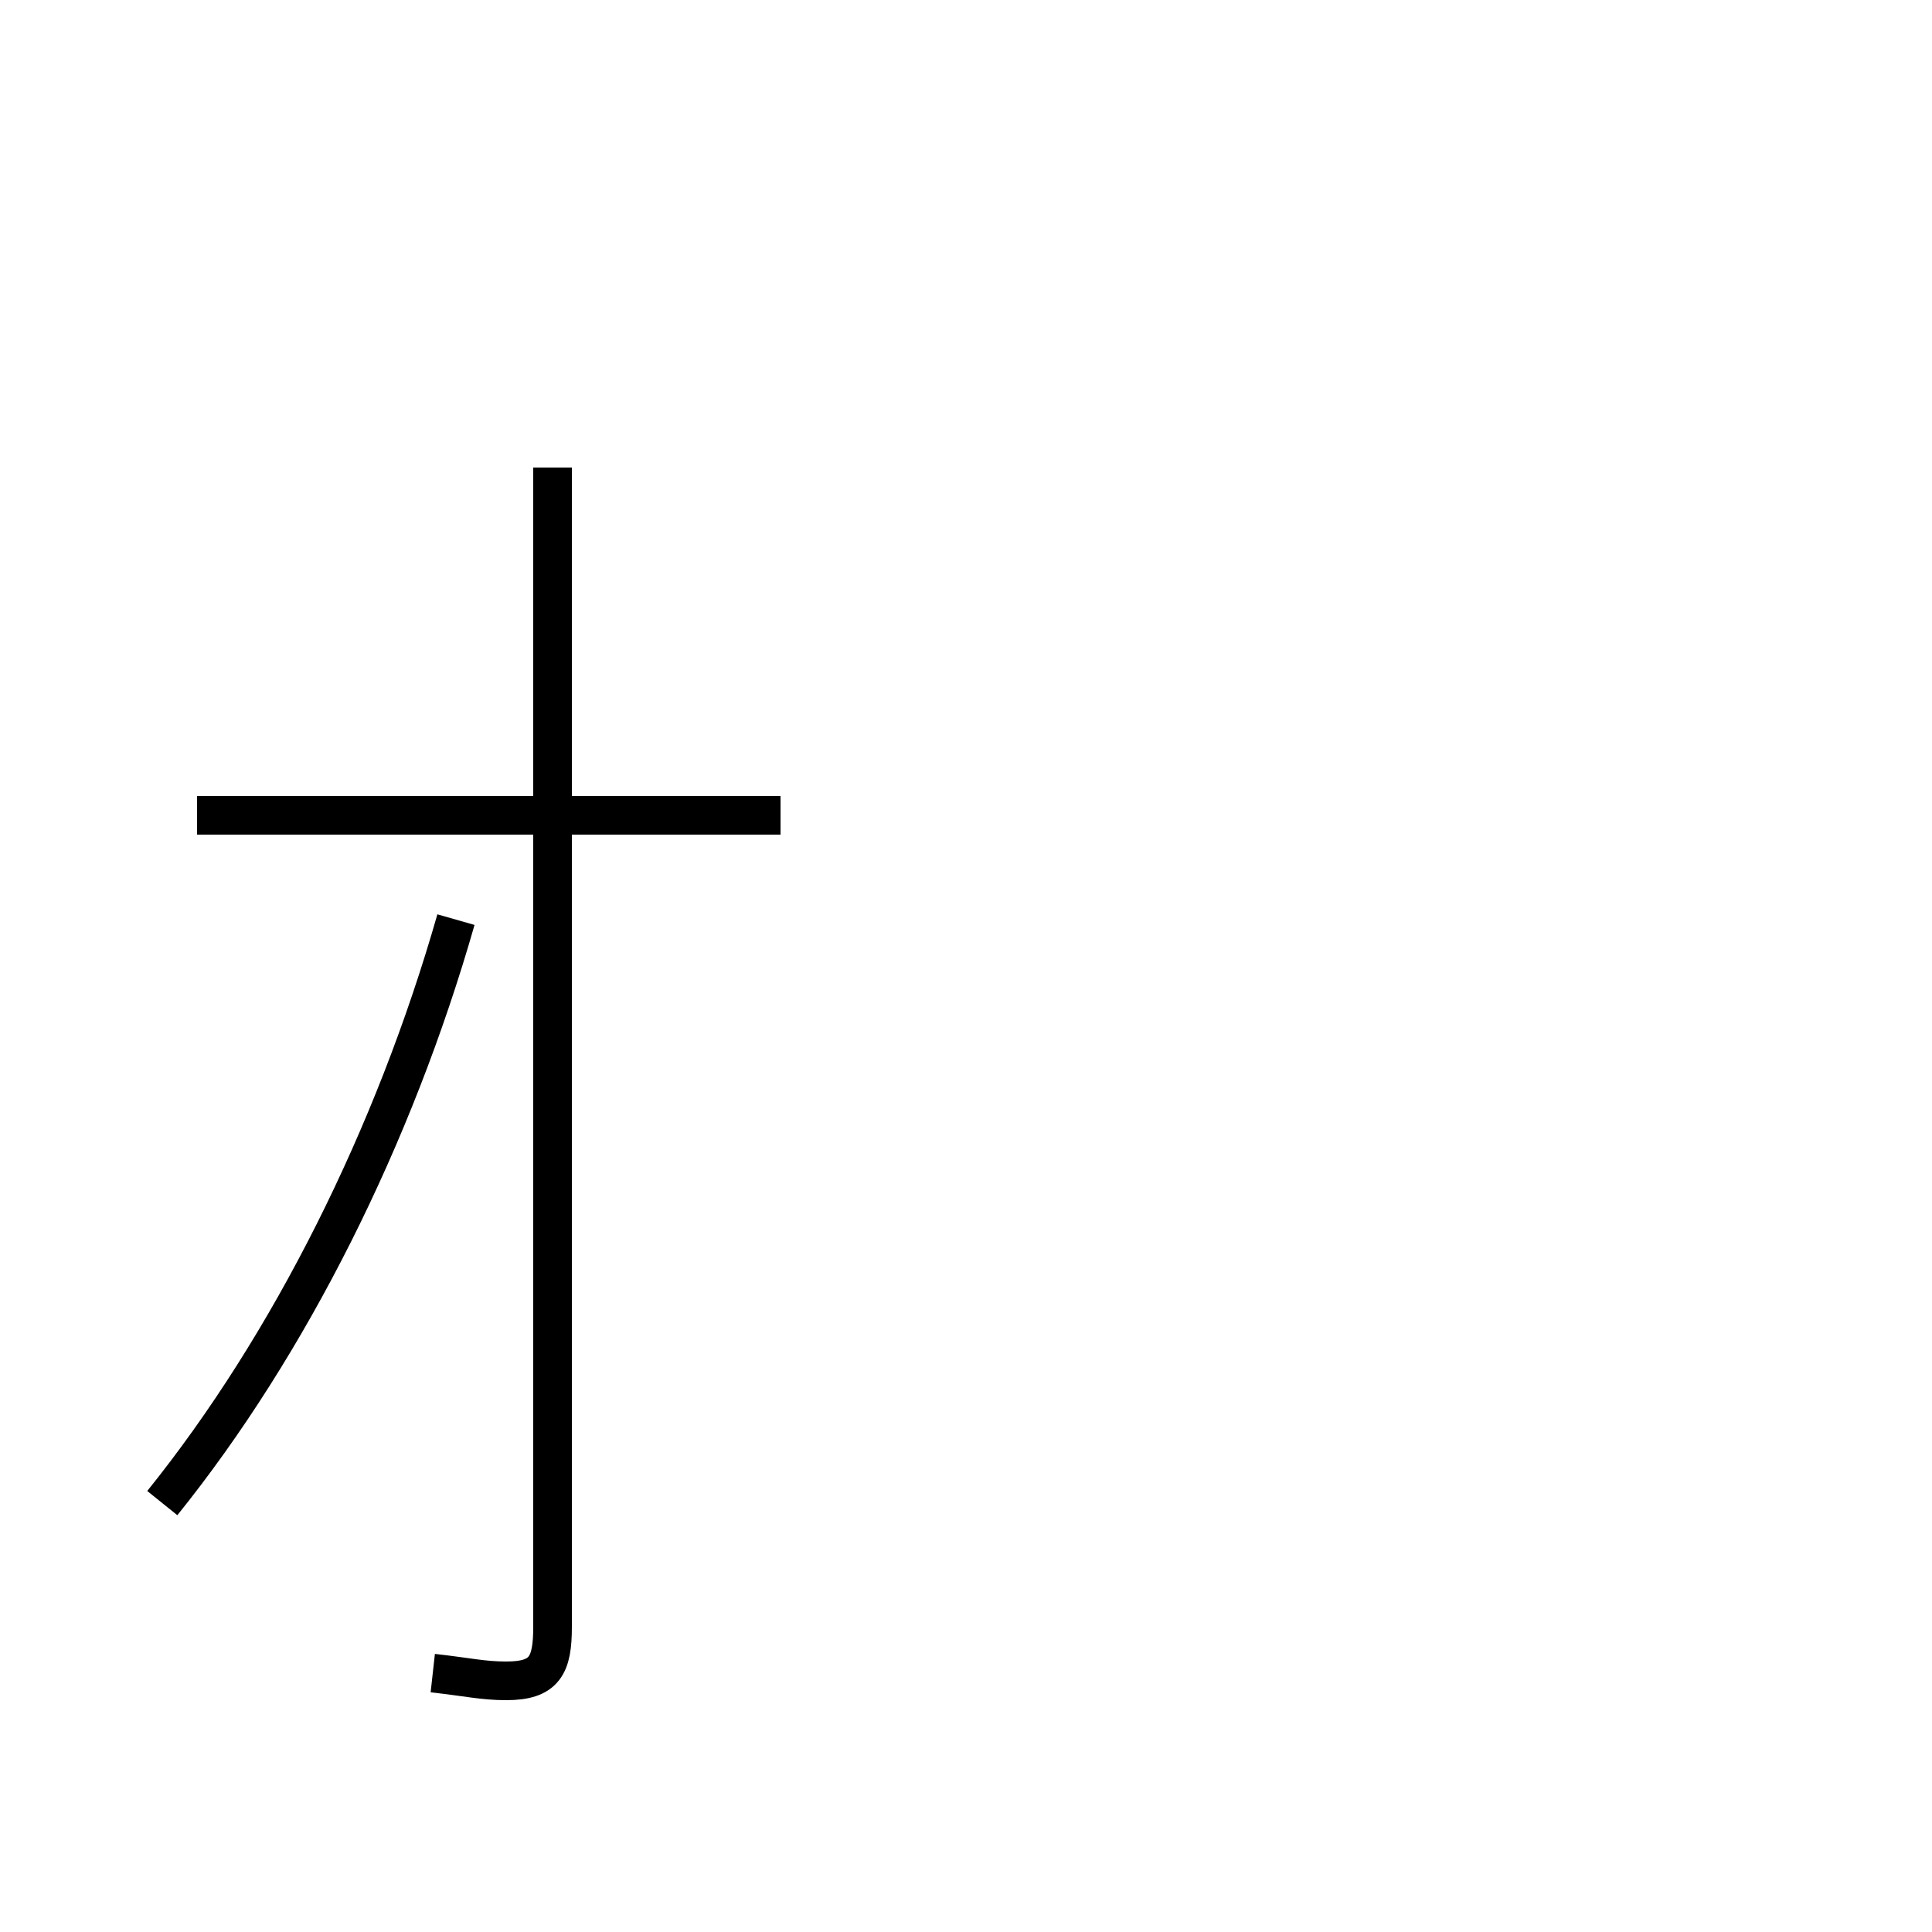 <?xml version='1.0' encoding='utf8'?>
<svg viewBox="0.0 -44.0 50.0 50.0" version="1.1" xmlns="http://www.w3.org/2000/svg">
<rect x="0.0" y="-44.0" width="50.0" height="50.0" fill="#808080" stroke="none"/>
<rect x="-1000" y="-1000" width="2000" height="2000" stroke="white" fill="white"/>
<g style="fill:none; stroke:#000000;  stroke-width:1">
<path d="M 4.2 5.1 C 7.5 9.2 10.2 14.6 11.8 20.2 M 14.3 31.9 L 14.3 22.6 C 14.3 20.9 14.3 19.2 14.3 17.6 L 14.3 1.9 C 14.3 0.9 14.1 0.5 13.1 0.5 C 12.5 0.5 12.1 0.6 11.2 0.7 M 20.2 22.9 L 5.1 22.9" transform="scale(1, -1)" />
</g>
</svg>